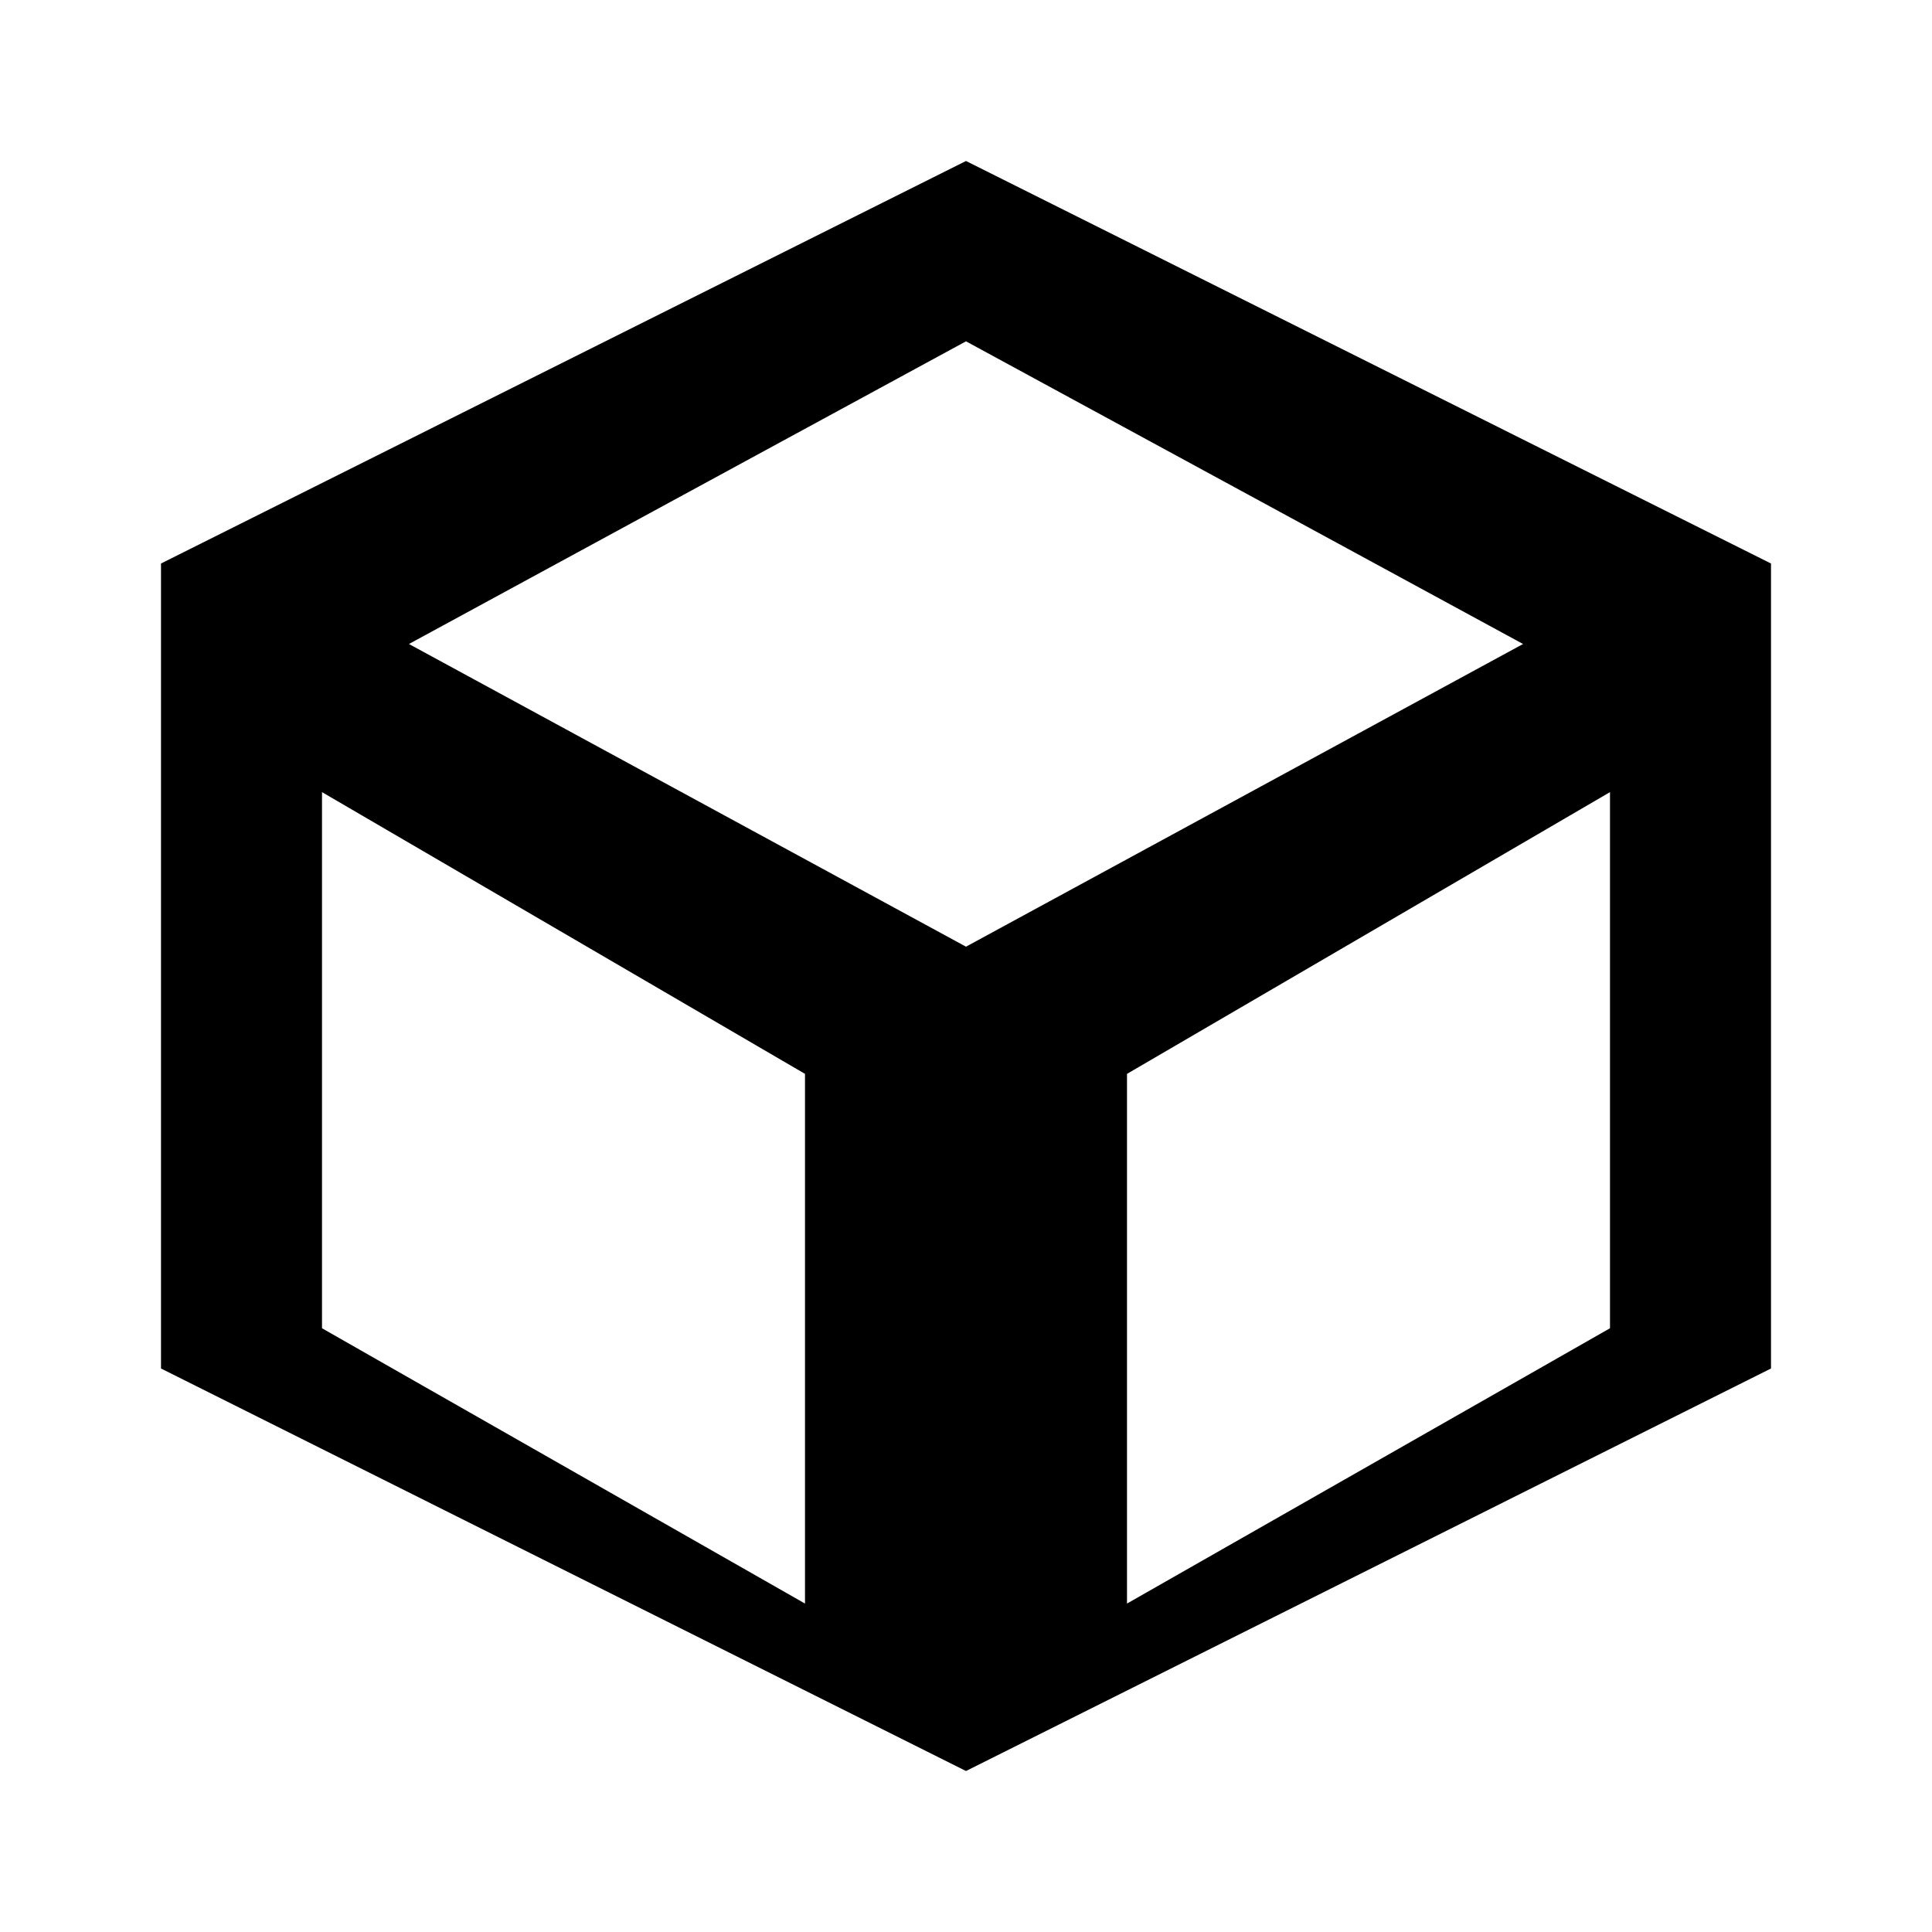 <svg width="24" height="24" viewBox="0 0 24 24" fill="none" xmlns="http://www.w3.org/2000/svg">
  <path d="M12 2L2 7V17L12 22L22 17V7L12 2ZM12 4.24L18.92 8L12 11.76L5.08 8L12 4.24ZM4 9.84L10 13.34V19.92L4 16.5V9.84ZM20 16.5L14 19.92V13.34L20 9.84V16.5Z" fill="black"/>
</svg>
